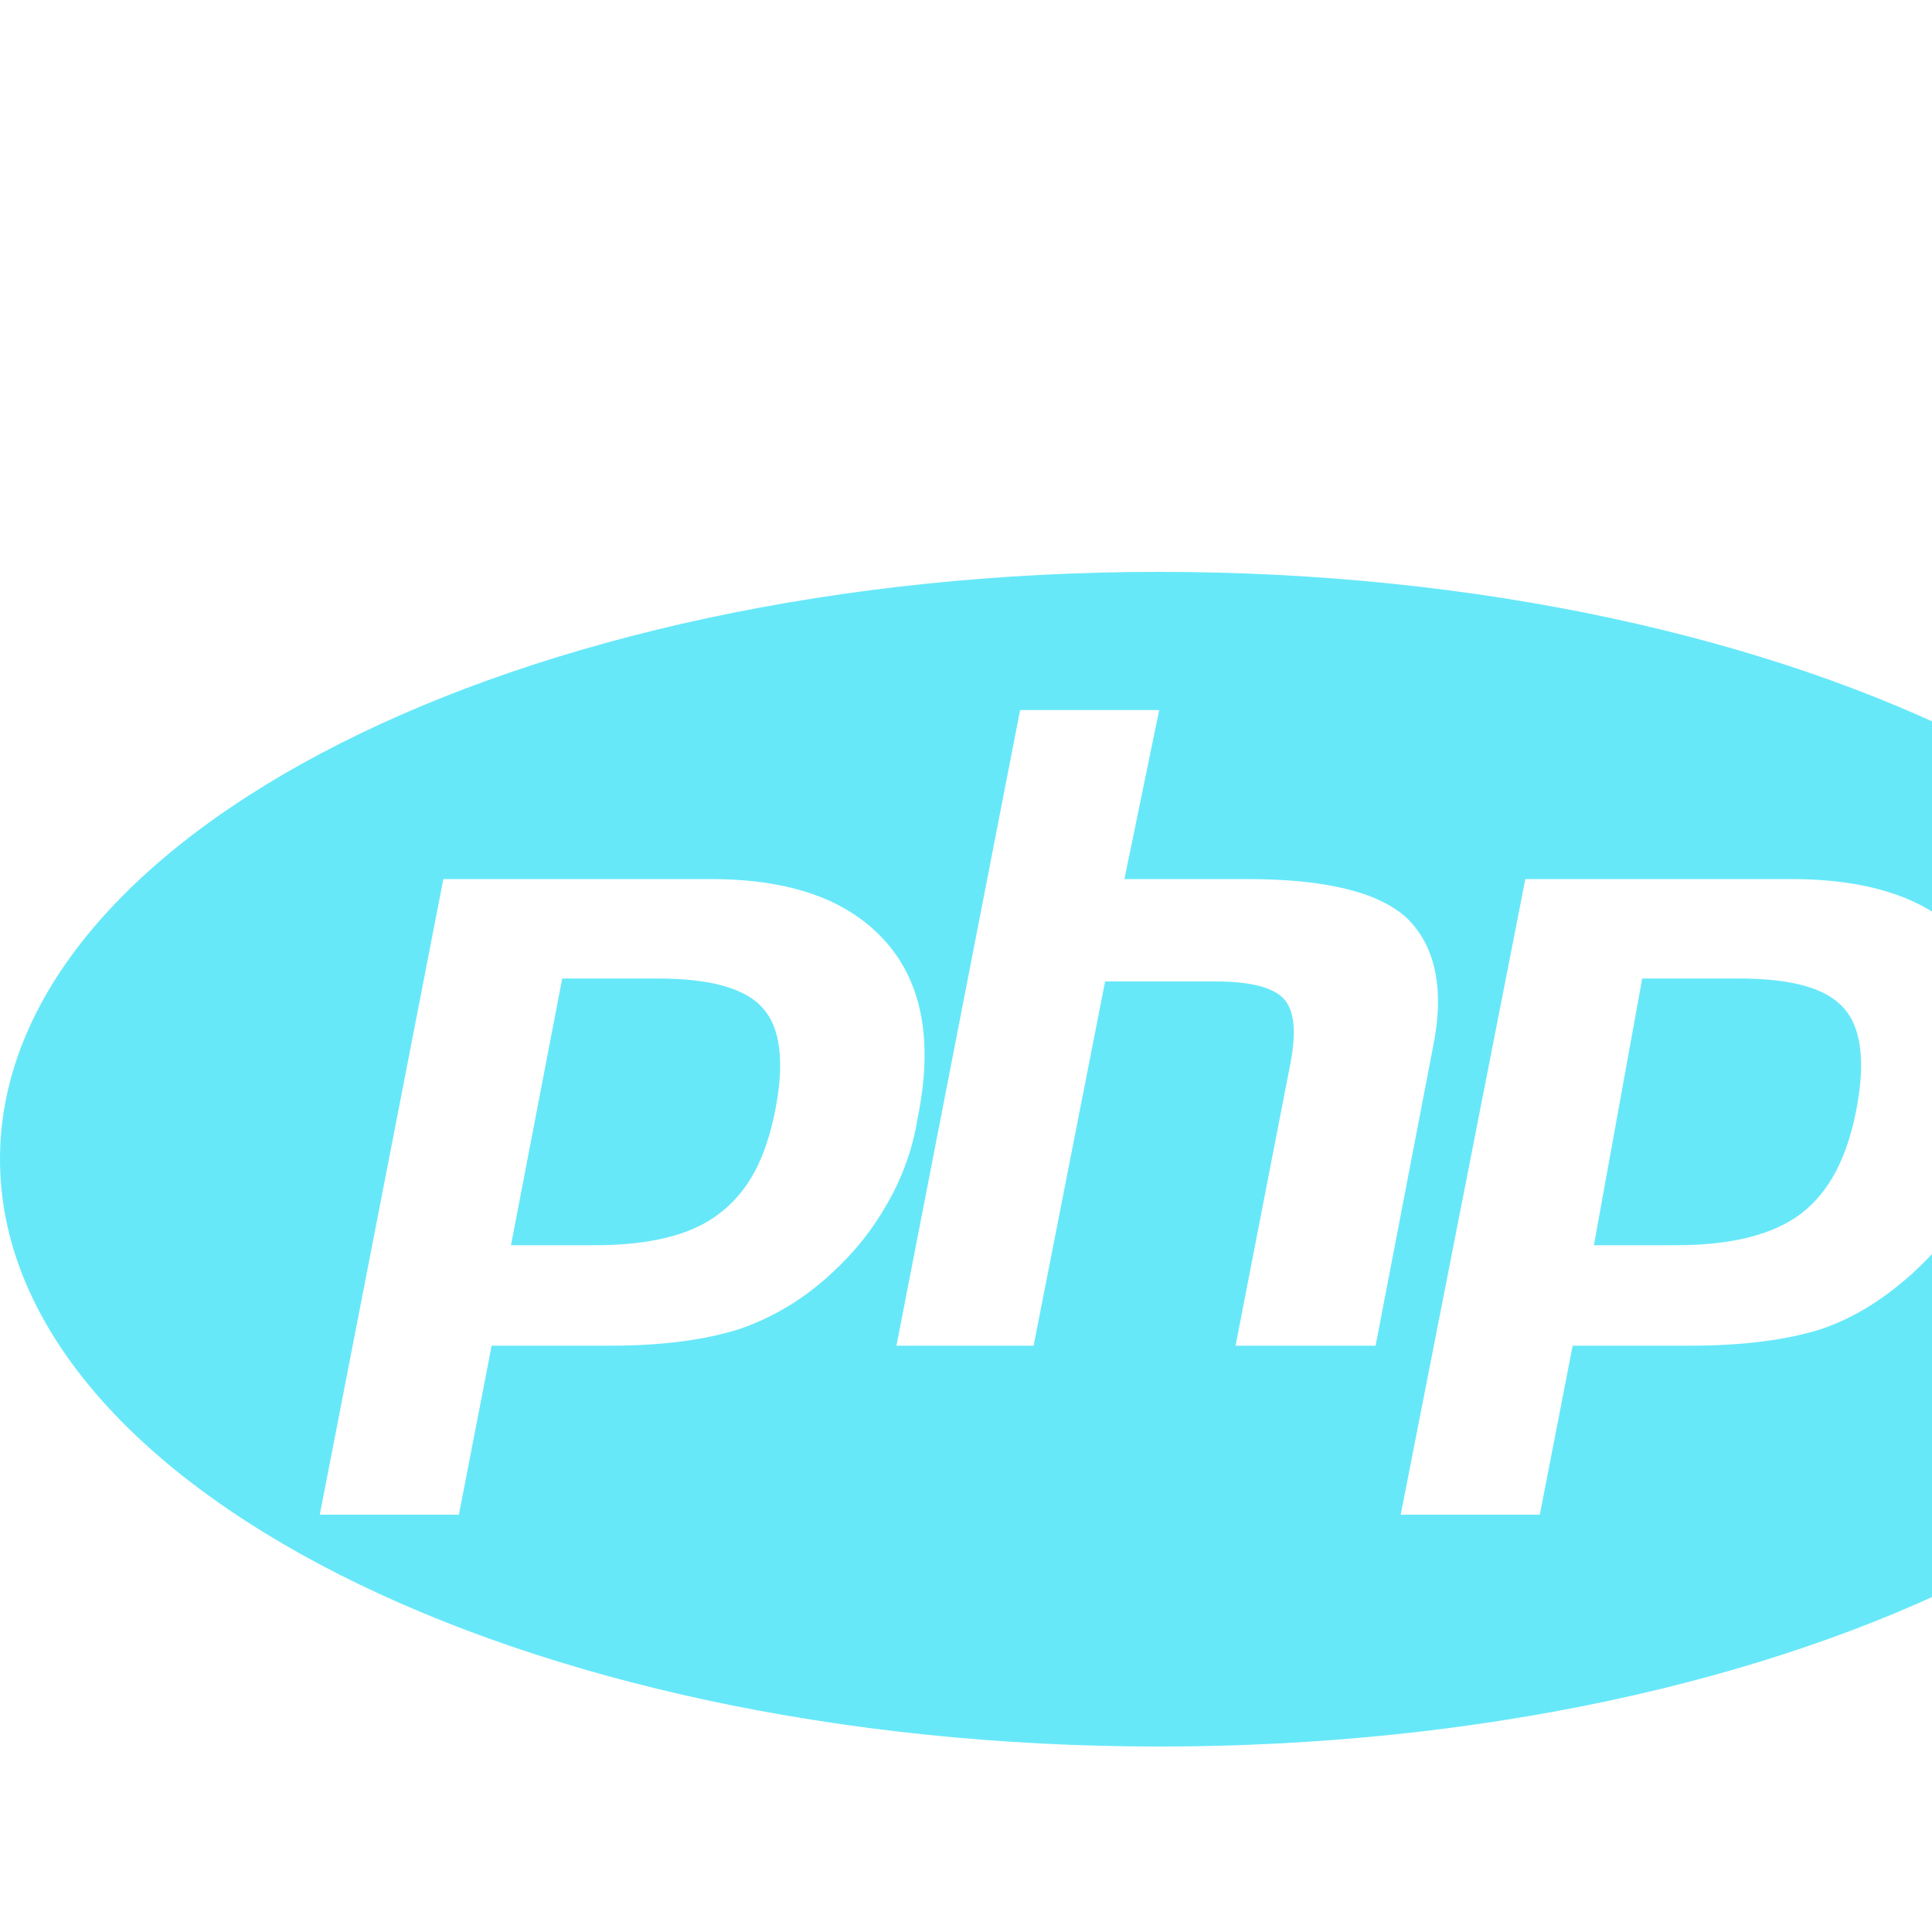 <svg width="25" height="25" viewBox="0 0 25 25" fill="none" xmlns="http://www.w3.org/2000/svg">
<path d="M15 22.6C6.713 22.6 0 19.2 0 15C0 10.8 6.713 7.4 15 7.4C23.288 7.4 30 10.8 30 15C30 19.2 23.288 22.6 15 22.6ZM8.512 12.662C9.188 12.662 9.65 12.787 9.875 13.05C10.1 13.3 10.15 13.75 10.037 14.338C9.912 15 9.675 15.425 9.312 15.7C8.963 15.975 8.425 16.113 7.7 16.113H6.612L7.275 12.662H8.512ZM4.138 19.6H5.938L6.362 17.413H7.9C8.575 17.413 9.125 17.337 9.562 17.2C10 17.05 10.4 16.812 10.762 16.475C11.062 16.2 11.3 15.9 11.488 15.562C11.675 15.238 11.812 14.863 11.875 14.463C12.075 13.488 11.938 12.725 11.463 12.188C10.975 11.637 10.225 11.375 9.188 11.375H5.737L4.138 19.6ZM13.2 9.188L11.6 17.413H13.375L14.3 12.7H15.725C16.175 12.7 16.475 12.775 16.613 12.925C16.75 13.075 16.775 13.35 16.7 13.75L15.988 17.413H17.8L18.538 13.575C18.7 12.8 18.575 12.238 18.2 11.875C17.825 11.537 17.137 11.375 16.137 11.375H14.55L15 9.188H13.2ZM22.5 12.662C23.188 12.662 23.637 12.787 23.863 13.05C24.087 13.3 24.137 13.75 24.025 14.338C23.9 15 23.663 15.425 23.312 15.7C22.95 15.975 22.413 16.113 21.688 16.113H20.625L21.25 12.662H22.5ZM18.125 19.6H19.925L20.35 17.413H21.875C22.562 17.413 23.125 17.337 23.562 17.2C24 17.05 24.375 16.812 24.75 16.475C25.05 16.2 25.3 15.9 25.475 15.562C25.663 15.238 25.8 14.863 25.875 14.463C26.062 13.488 25.925 12.725 25.45 12.188C25 11.637 24.212 11.375 23.175 11.375H19.738L18.125 19.6Z" fill="#67E8F9"/>
</svg>
